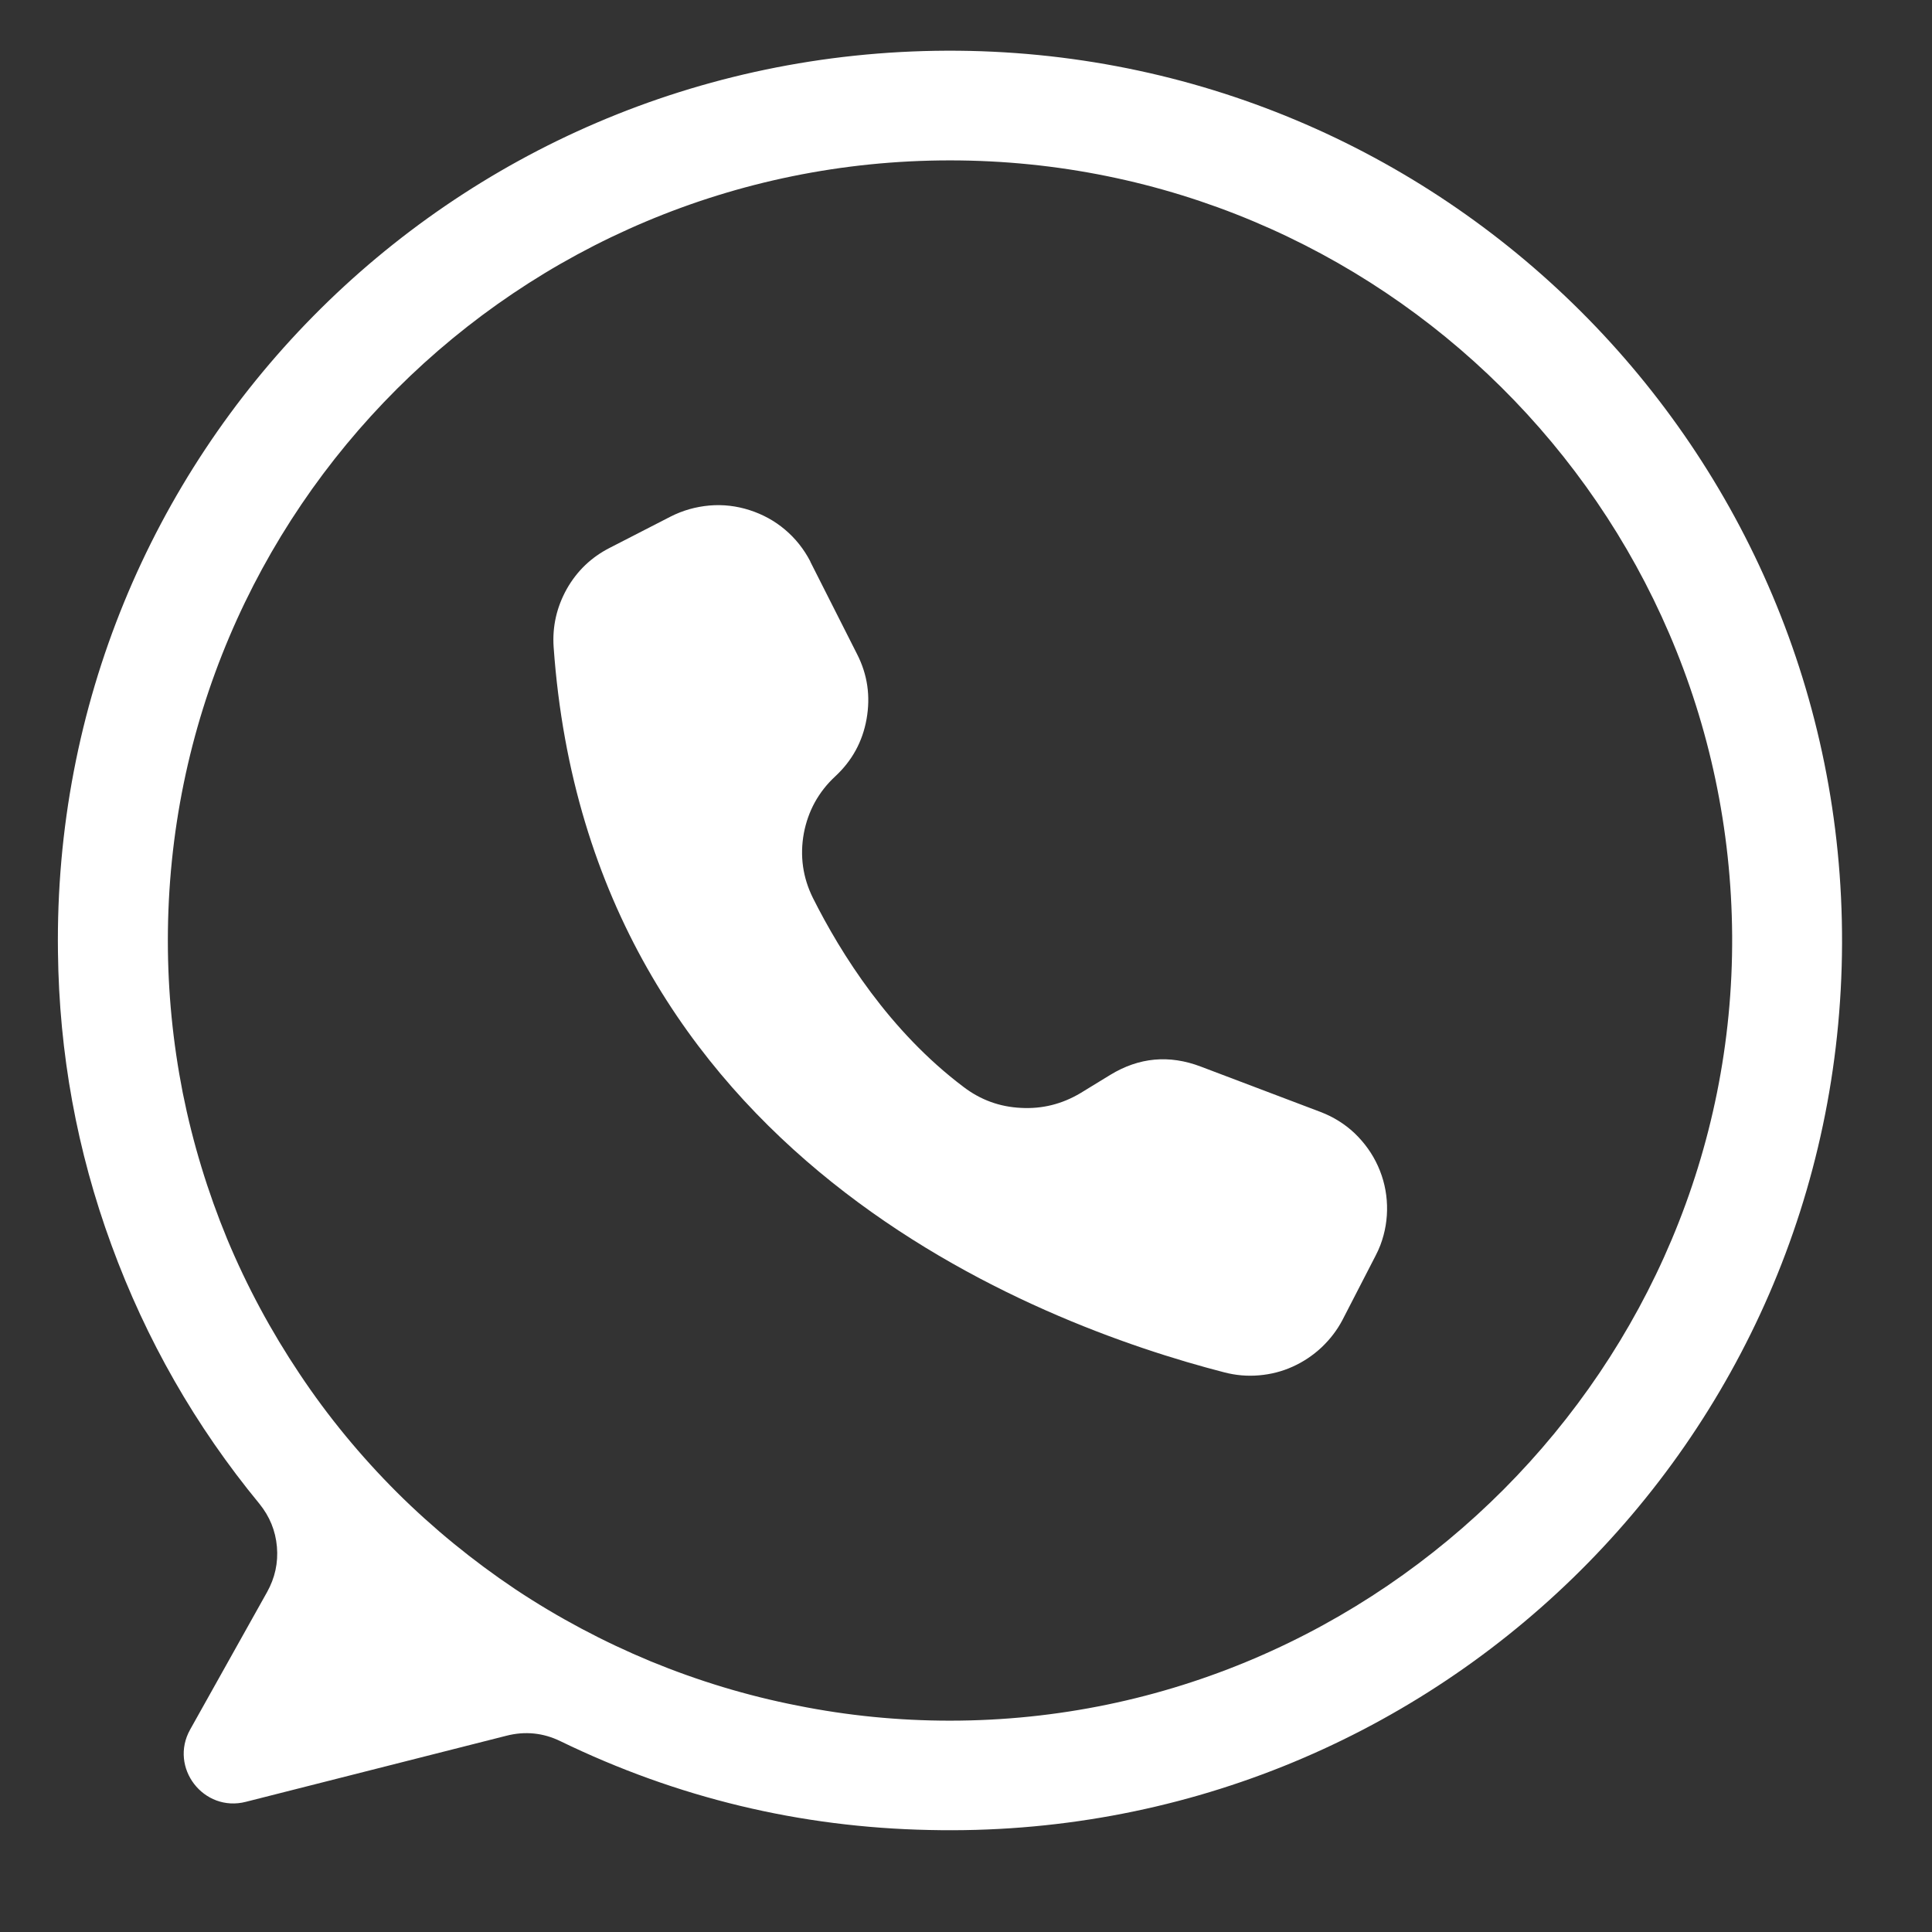 <svg xmlns="http://www.w3.org/2000/svg" xmlns:xlink="http://www.w3.org/1999/xlink" width="50" zoomAndPan="magnify" viewBox="0 0 37.5 37.5" height="50" preserveAspectRatio="xMidYMid meet" version="1.0"><rect x="0" y="0" width="37.5" height="37.5" fill="#333333" stroke="none"/><defs><clipPath id="2f43abd5af"><path d="M 1 0.953 L 35.785 0.953 L 35.785 35.738 L 1 35.738 Z M 1 0.953 " clip-rule="nonzero"/></clipPath></defs><g clip-path="url(#2f43abd5af)"><path fill="#ffffff" d="M 18.379 0.984 C 8.719 1.02 0.996 8.852 1.125 18.484 C 1.148 20.441 1.492 22.336 2.164 24.168 C 2.836 26.004 3.793 27.68 5.035 29.188 C 5.234 29.434 5.348 29.711 5.375 30.023 C 5.402 30.336 5.336 30.629 5.184 30.902 L 3.691 33.57 C 3.277 34.309 3.953 35.184 4.773 34.973 L 9.828 33.691 C 10.191 33.598 10.543 33.633 10.879 33.797 C 13.141 34.895 15.527 35.469 18.039 35.52 C 27.75 35.742 35.723 28 35.754 18.312 C 35.785 8.727 27.988 0.953 18.379 0.984 Z M 18.438 33.398 C 17.441 33.398 16.453 33.301 15.477 33.105 C 14.5 32.914 13.551 32.625 12.629 32.246 C 11.707 31.863 10.832 31.398 10.004 30.848 C 9.176 30.293 8.406 29.664 7.703 28.965 C 7 28.262 6.367 27.496 5.816 26.668 C 5.262 25.84 4.793 24.969 4.41 24.051 C 4.031 23.133 3.742 22.184 3.547 21.211 C 3.355 20.234 3.258 19.25 3.258 18.254 C 3.258 9.895 10.055 3.113 18.438 3.113 C 26.789 3.113 33.566 9.84 33.621 18.16 C 33.672 26.504 26.809 33.398 18.438 33.398 Z M 18.438 33.398 " fill-opacity="1" fill-rule="nonzero"/></g><path fill="#ffffff" d="M 15.727 10.895 L 15.73 10.906 L 16.637 12.699 C 16.84 13.098 16.898 13.516 16.82 13.957 C 16.742 14.395 16.539 14.766 16.211 15.07 C 15.887 15.371 15.684 15.742 15.602 16.176 C 15.523 16.613 15.582 17.031 15.777 17.426 C 16.324 18.516 17.266 20.016 18.703 21.098 C 19.031 21.348 19.402 21.484 19.816 21.504 C 20.23 21.527 20.613 21.43 20.969 21.219 L 21.551 20.863 C 22.109 20.523 22.695 20.469 23.309 20.703 L 25.629 21.582 C 25.875 21.676 26.098 21.812 26.293 21.996 C 26.484 22.18 26.637 22.391 26.746 22.633 C 26.855 22.875 26.914 23.129 26.922 23.395 C 26.93 23.66 26.887 23.918 26.793 24.168 C 26.766 24.238 26.734 24.309 26.699 24.375 L 26.059 25.617 C 25.953 25.82 25.816 25.996 25.652 26.152 C 25.484 26.309 25.297 26.434 25.09 26.527 C 24.883 26.621 24.664 26.676 24.438 26.695 C 24.207 26.715 23.984 26.695 23.762 26.637 C 20.121 25.699 11.445 22.434 10.746 12.559 C 10.719 12.16 10.805 11.785 11 11.434 C 11.199 11.082 11.477 10.816 11.836 10.633 L 13.016 10.027 C 13.254 9.906 13.504 9.836 13.77 9.812 C 14.035 9.789 14.297 9.82 14.551 9.902 C 14.805 9.984 15.035 10.109 15.238 10.281 C 15.441 10.453 15.602 10.656 15.727 10.895 Z M 15.727 10.895 " fill-opacity="1" fill-rule="nonzero"/></svg>